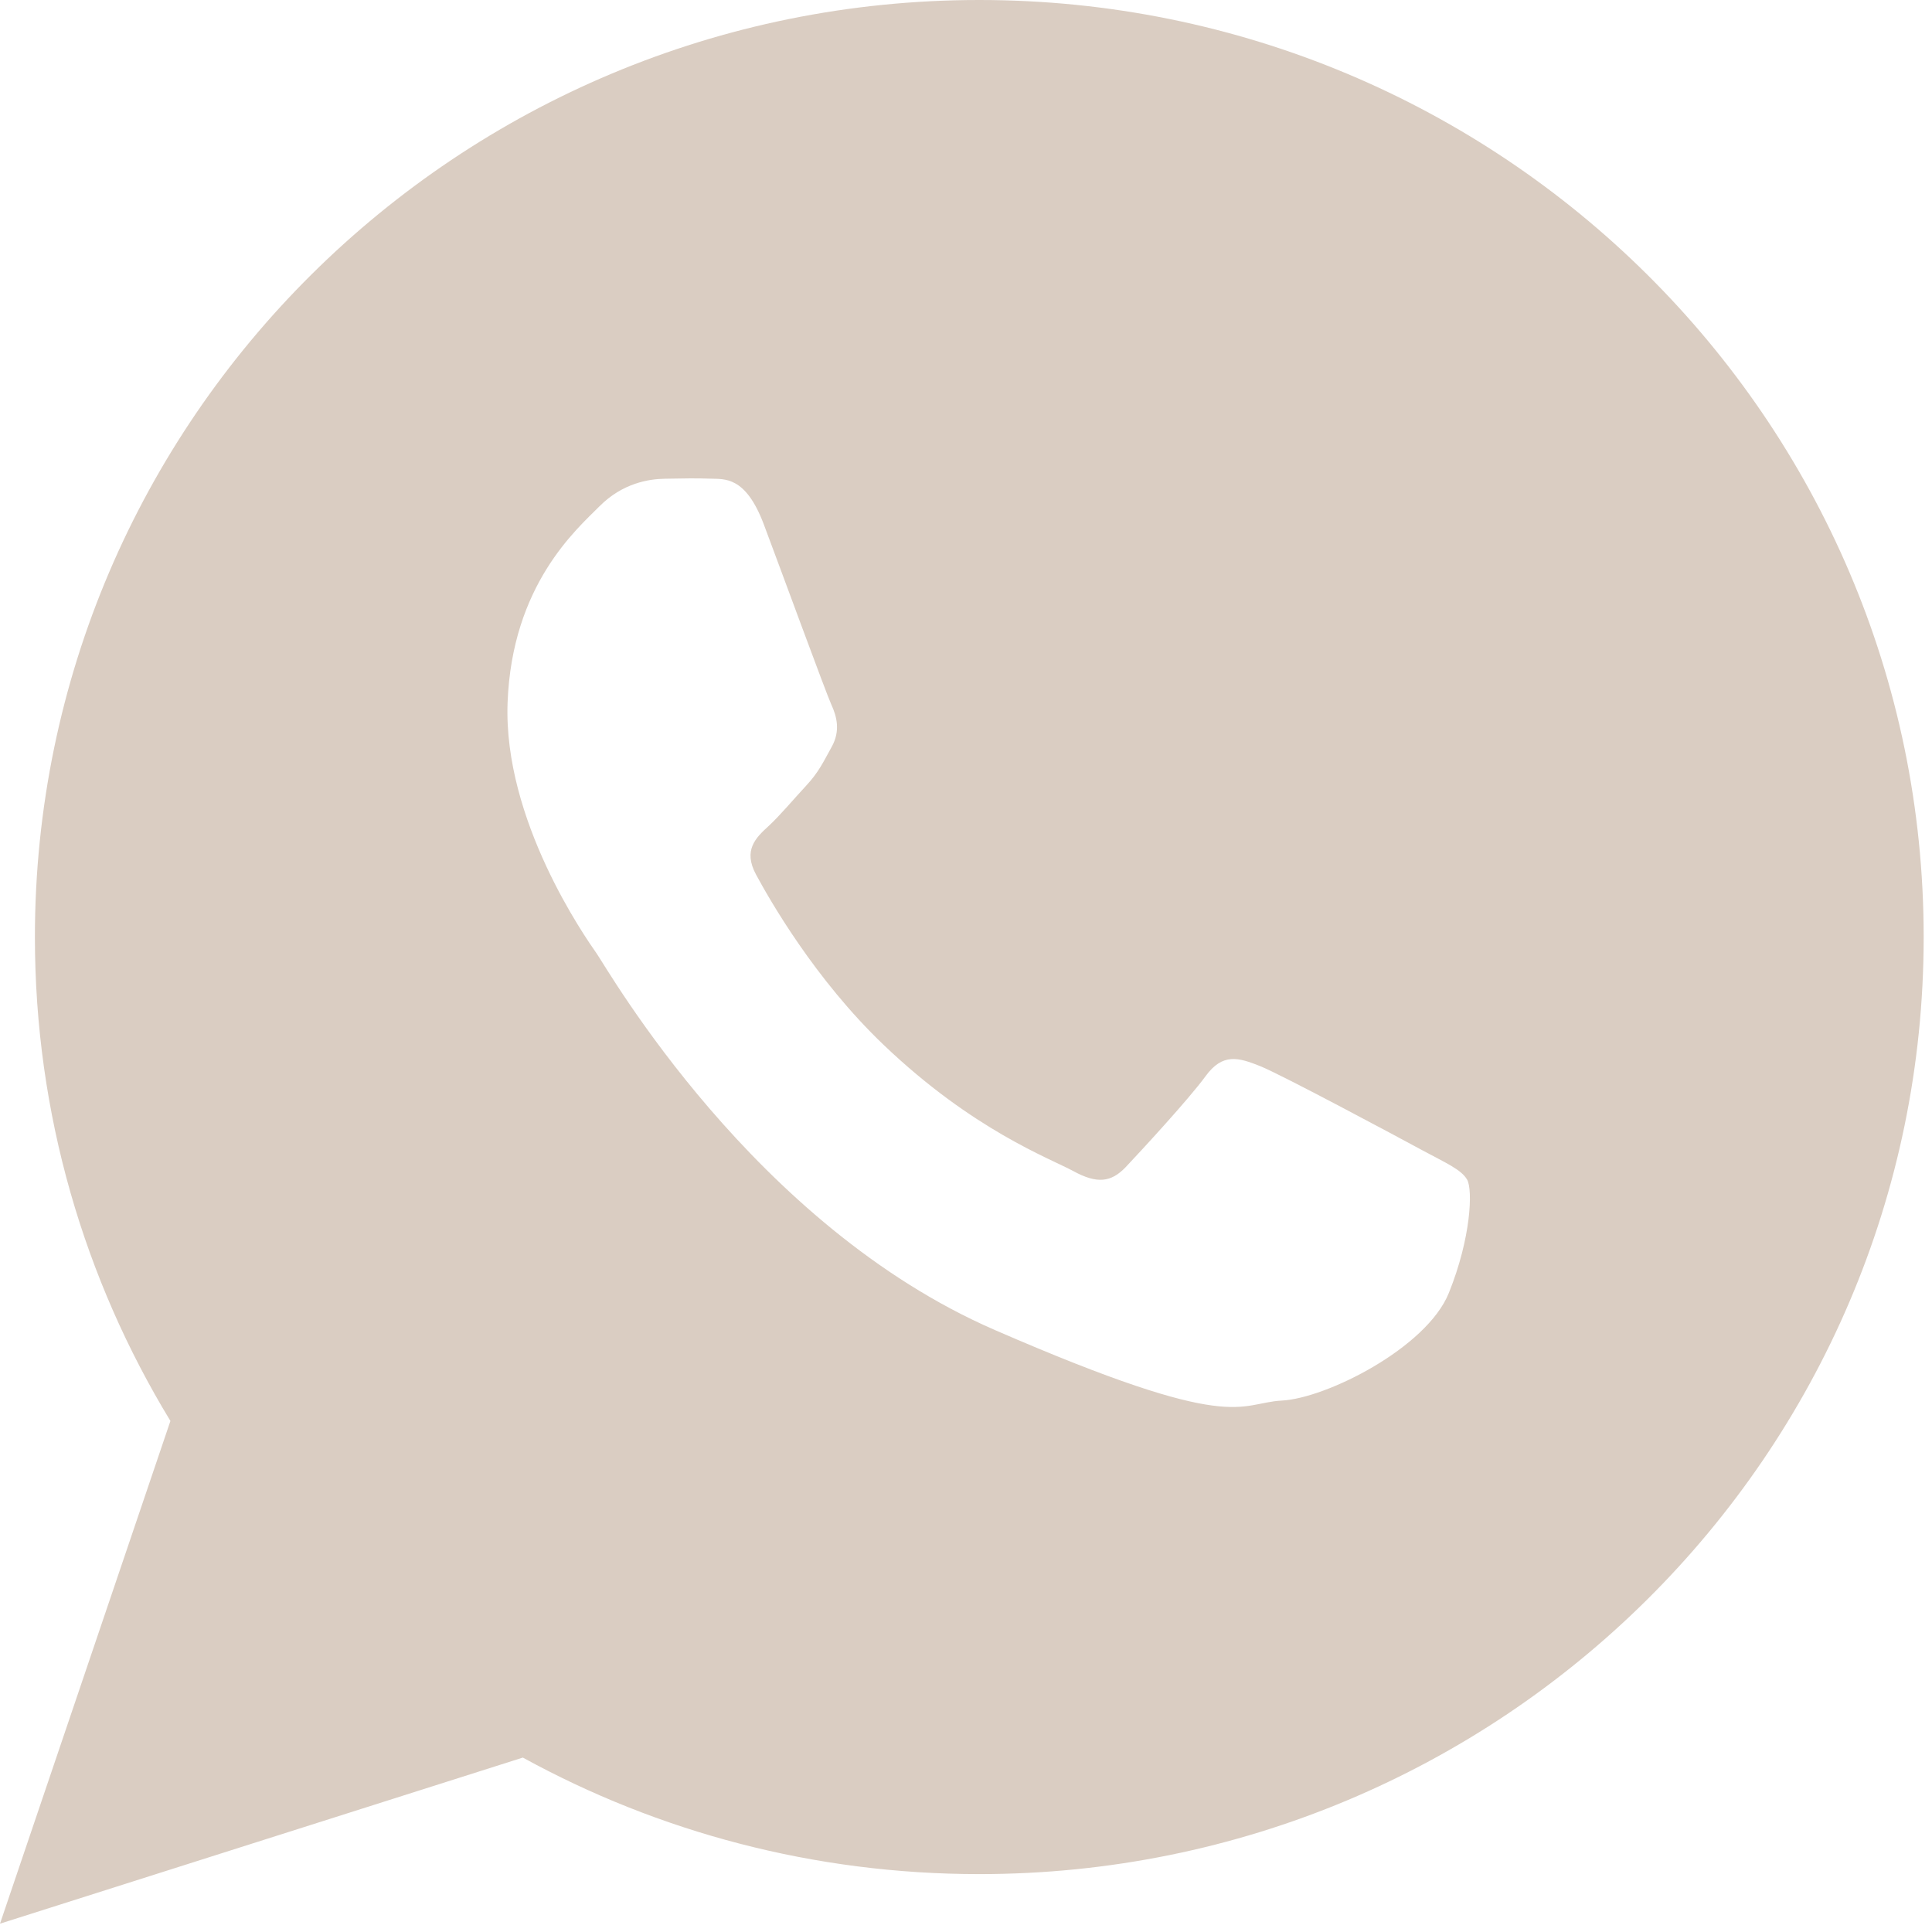 <svg width="29" height="29" viewBox="0 0 29 29" fill="none" xmlns="http://www.w3.org/2000/svg">
<path d="M14.699 0C6.871 0 0.524 6.297 0.524 14.066C0.524 16.723 1.268 19.209 2.558 21.329L0 28.875L7.848 26.382C9.879 27.496 12.214 28.131 14.699 28.131C22.529 28.131 28.875 21.833 28.875 14.066C28.875 6.297 22.529 0 14.699 0ZM21.748 19.407C21.415 20.234 19.906 20.989 19.241 21.023C18.576 21.059 18.557 21.539 14.933 19.964C11.309 18.389 9.129 14.56 8.957 14.314C8.785 14.068 7.553 12.312 7.619 10.546C7.686 8.779 8.654 7.946 8.999 7.599C9.344 7.252 9.739 7.189 9.981 7.186C10.266 7.181 10.451 7.177 10.662 7.185C10.873 7.193 11.19 7.141 11.465 7.871C11.739 8.6 12.396 10.394 12.479 10.577C12.563 10.76 12.615 10.972 12.486 11.207C12.356 11.442 12.29 11.589 12.102 11.792C11.913 11.995 11.704 12.246 11.535 12.401C11.347 12.573 11.15 12.76 11.348 13.127C11.546 13.494 12.228 14.697 13.268 15.688C14.604 16.963 15.755 17.386 16.11 17.578C16.465 17.772 16.677 17.75 16.898 17.518C17.117 17.286 17.841 16.503 18.096 16.154C18.351 15.803 18.59 15.872 18.918 16.004C19.245 16.136 20.99 17.071 21.346 17.264C21.701 17.456 21.938 17.556 22.023 17.709C22.108 17.862 22.081 18.581 21.748 19.407Z" fill="#DACDC2"/>
</svg>
